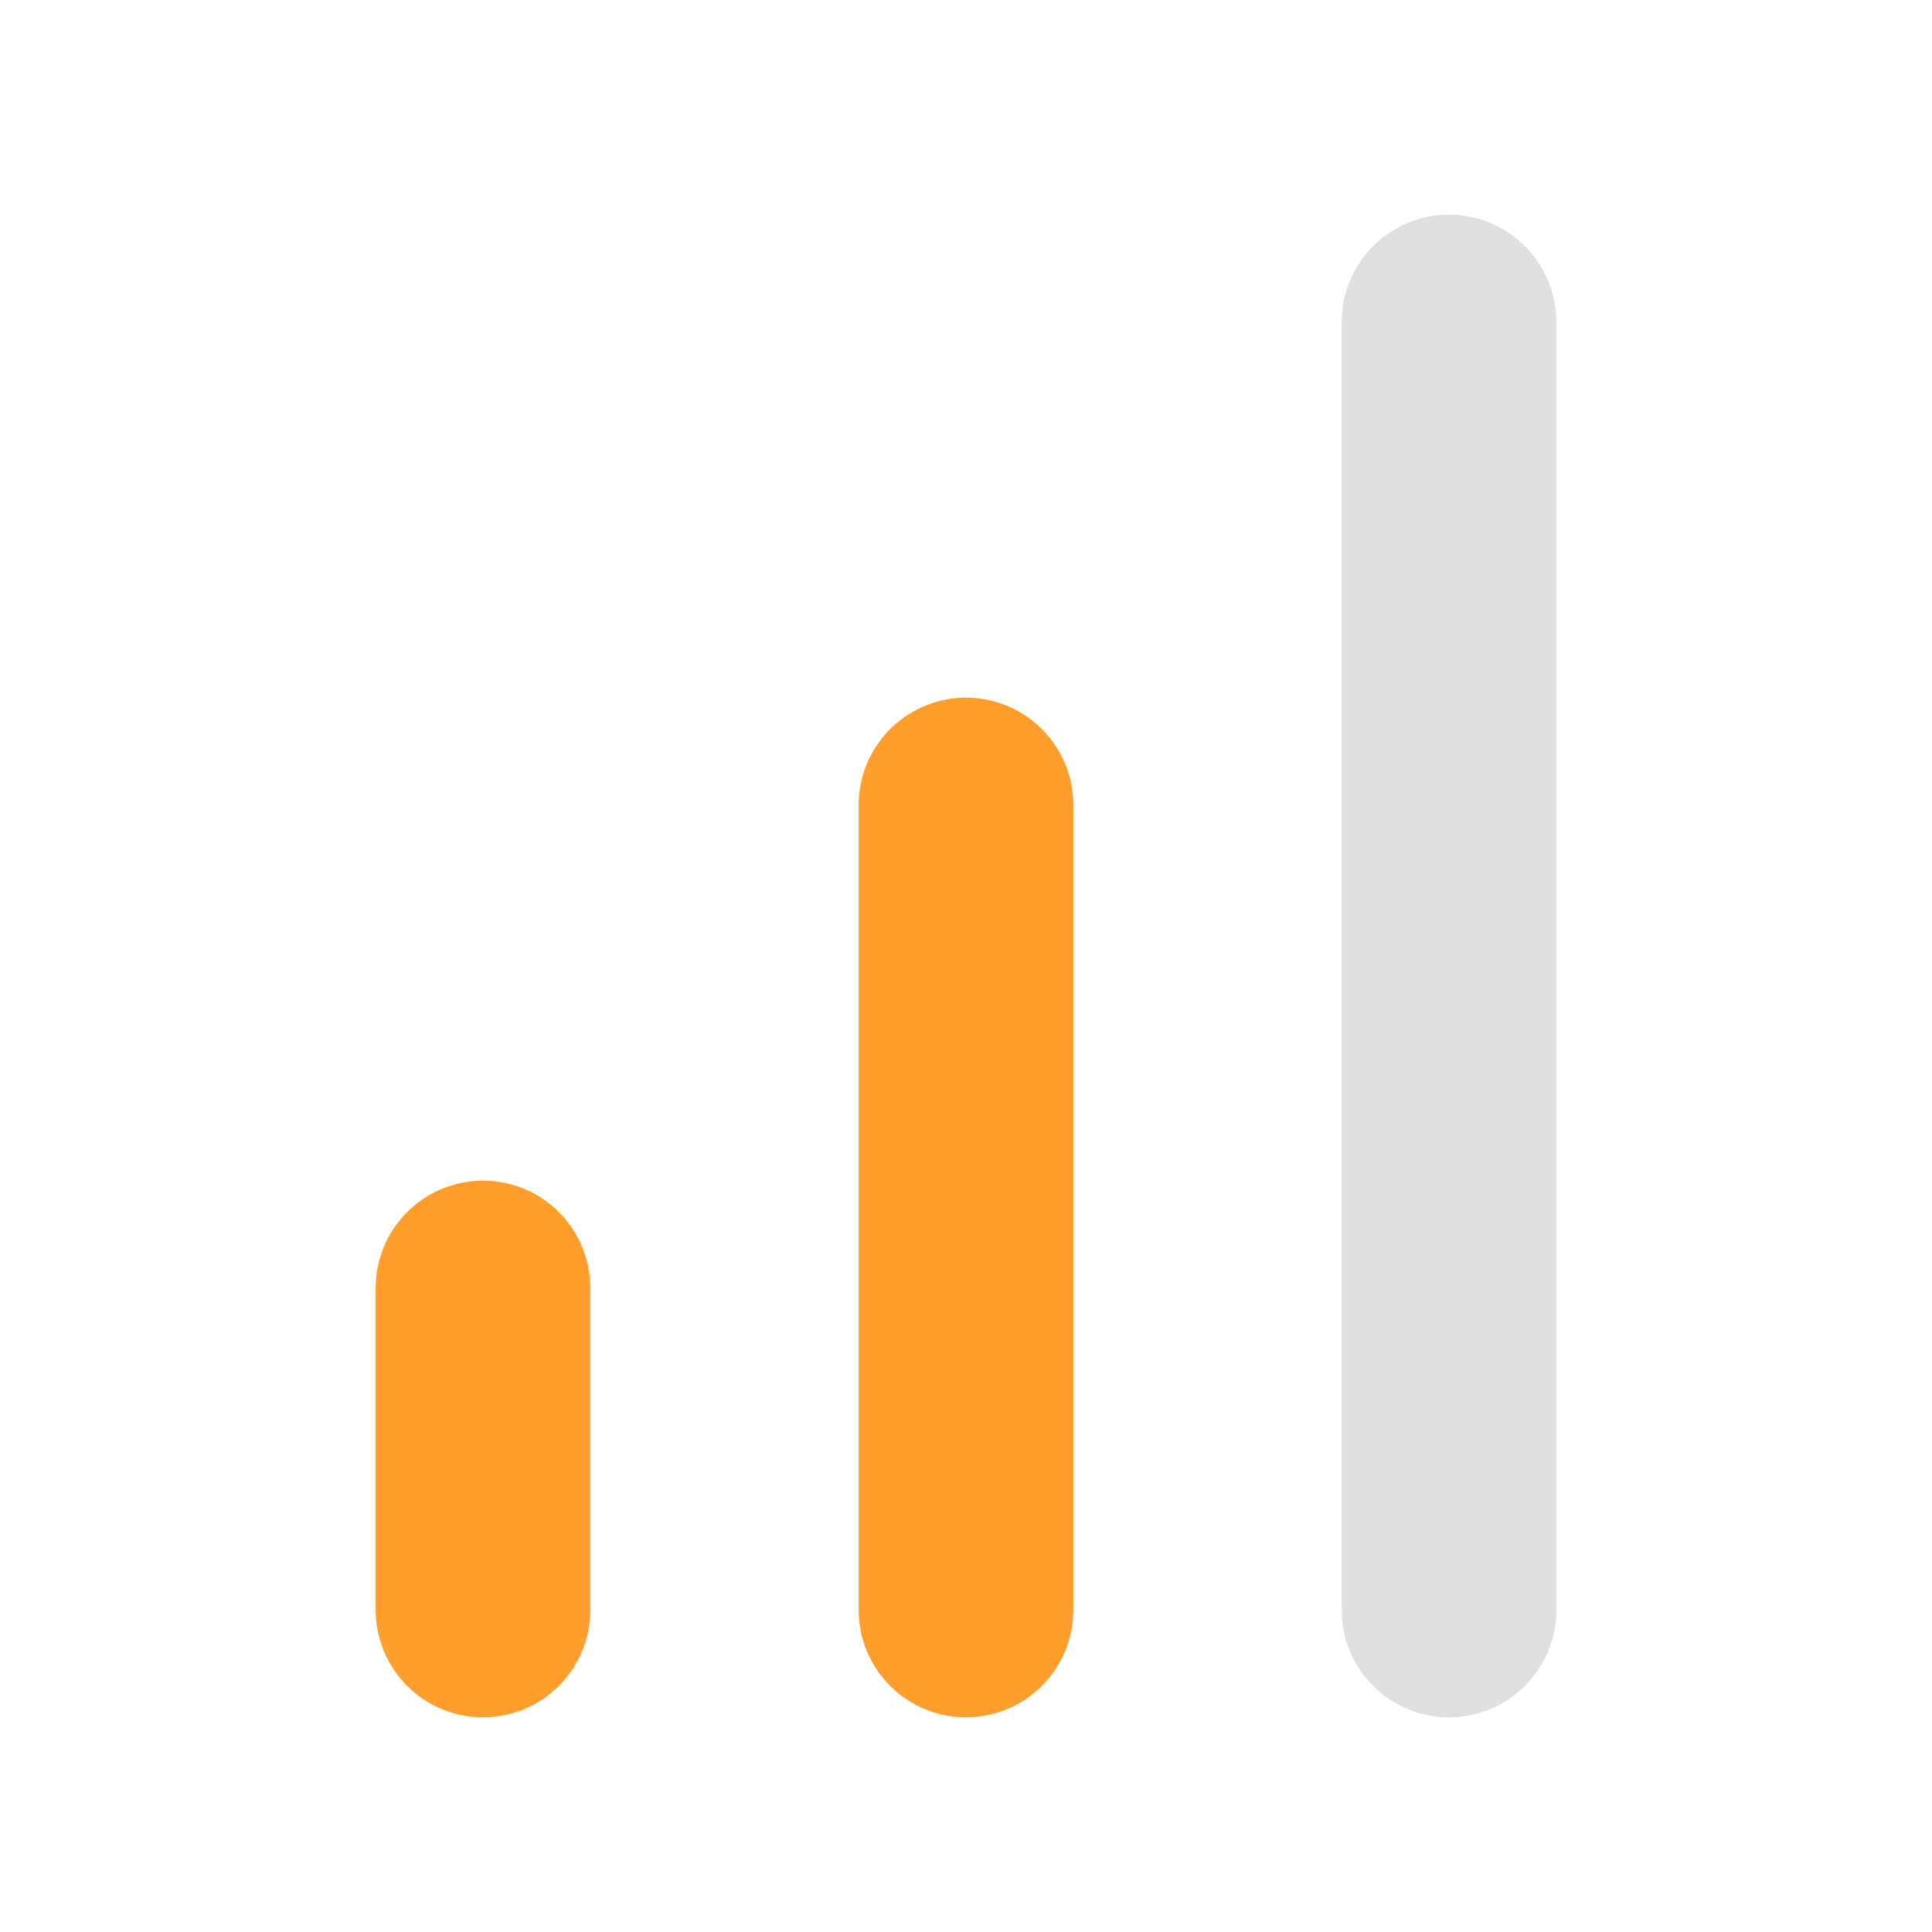<svg width="18" height="18" viewBox="0 0 18 18" fill="none" xmlns="http://www.w3.org/2000/svg">
  <path d="M9 15V7.5" stroke="#FF9E2C" stroke-width="2" stroke-linecap="round" stroke-linejoin="round"/>
  <path d="M13.5 15V3" stroke="#DFDFDF" stroke-width="2" stroke-linecap="round" stroke-linejoin="round"/>
  <path d="M4.5 15V12" stroke="#FF9E2C" stroke-width="2" stroke-linecap="round" stroke-linejoin="round"/>
</svg>
